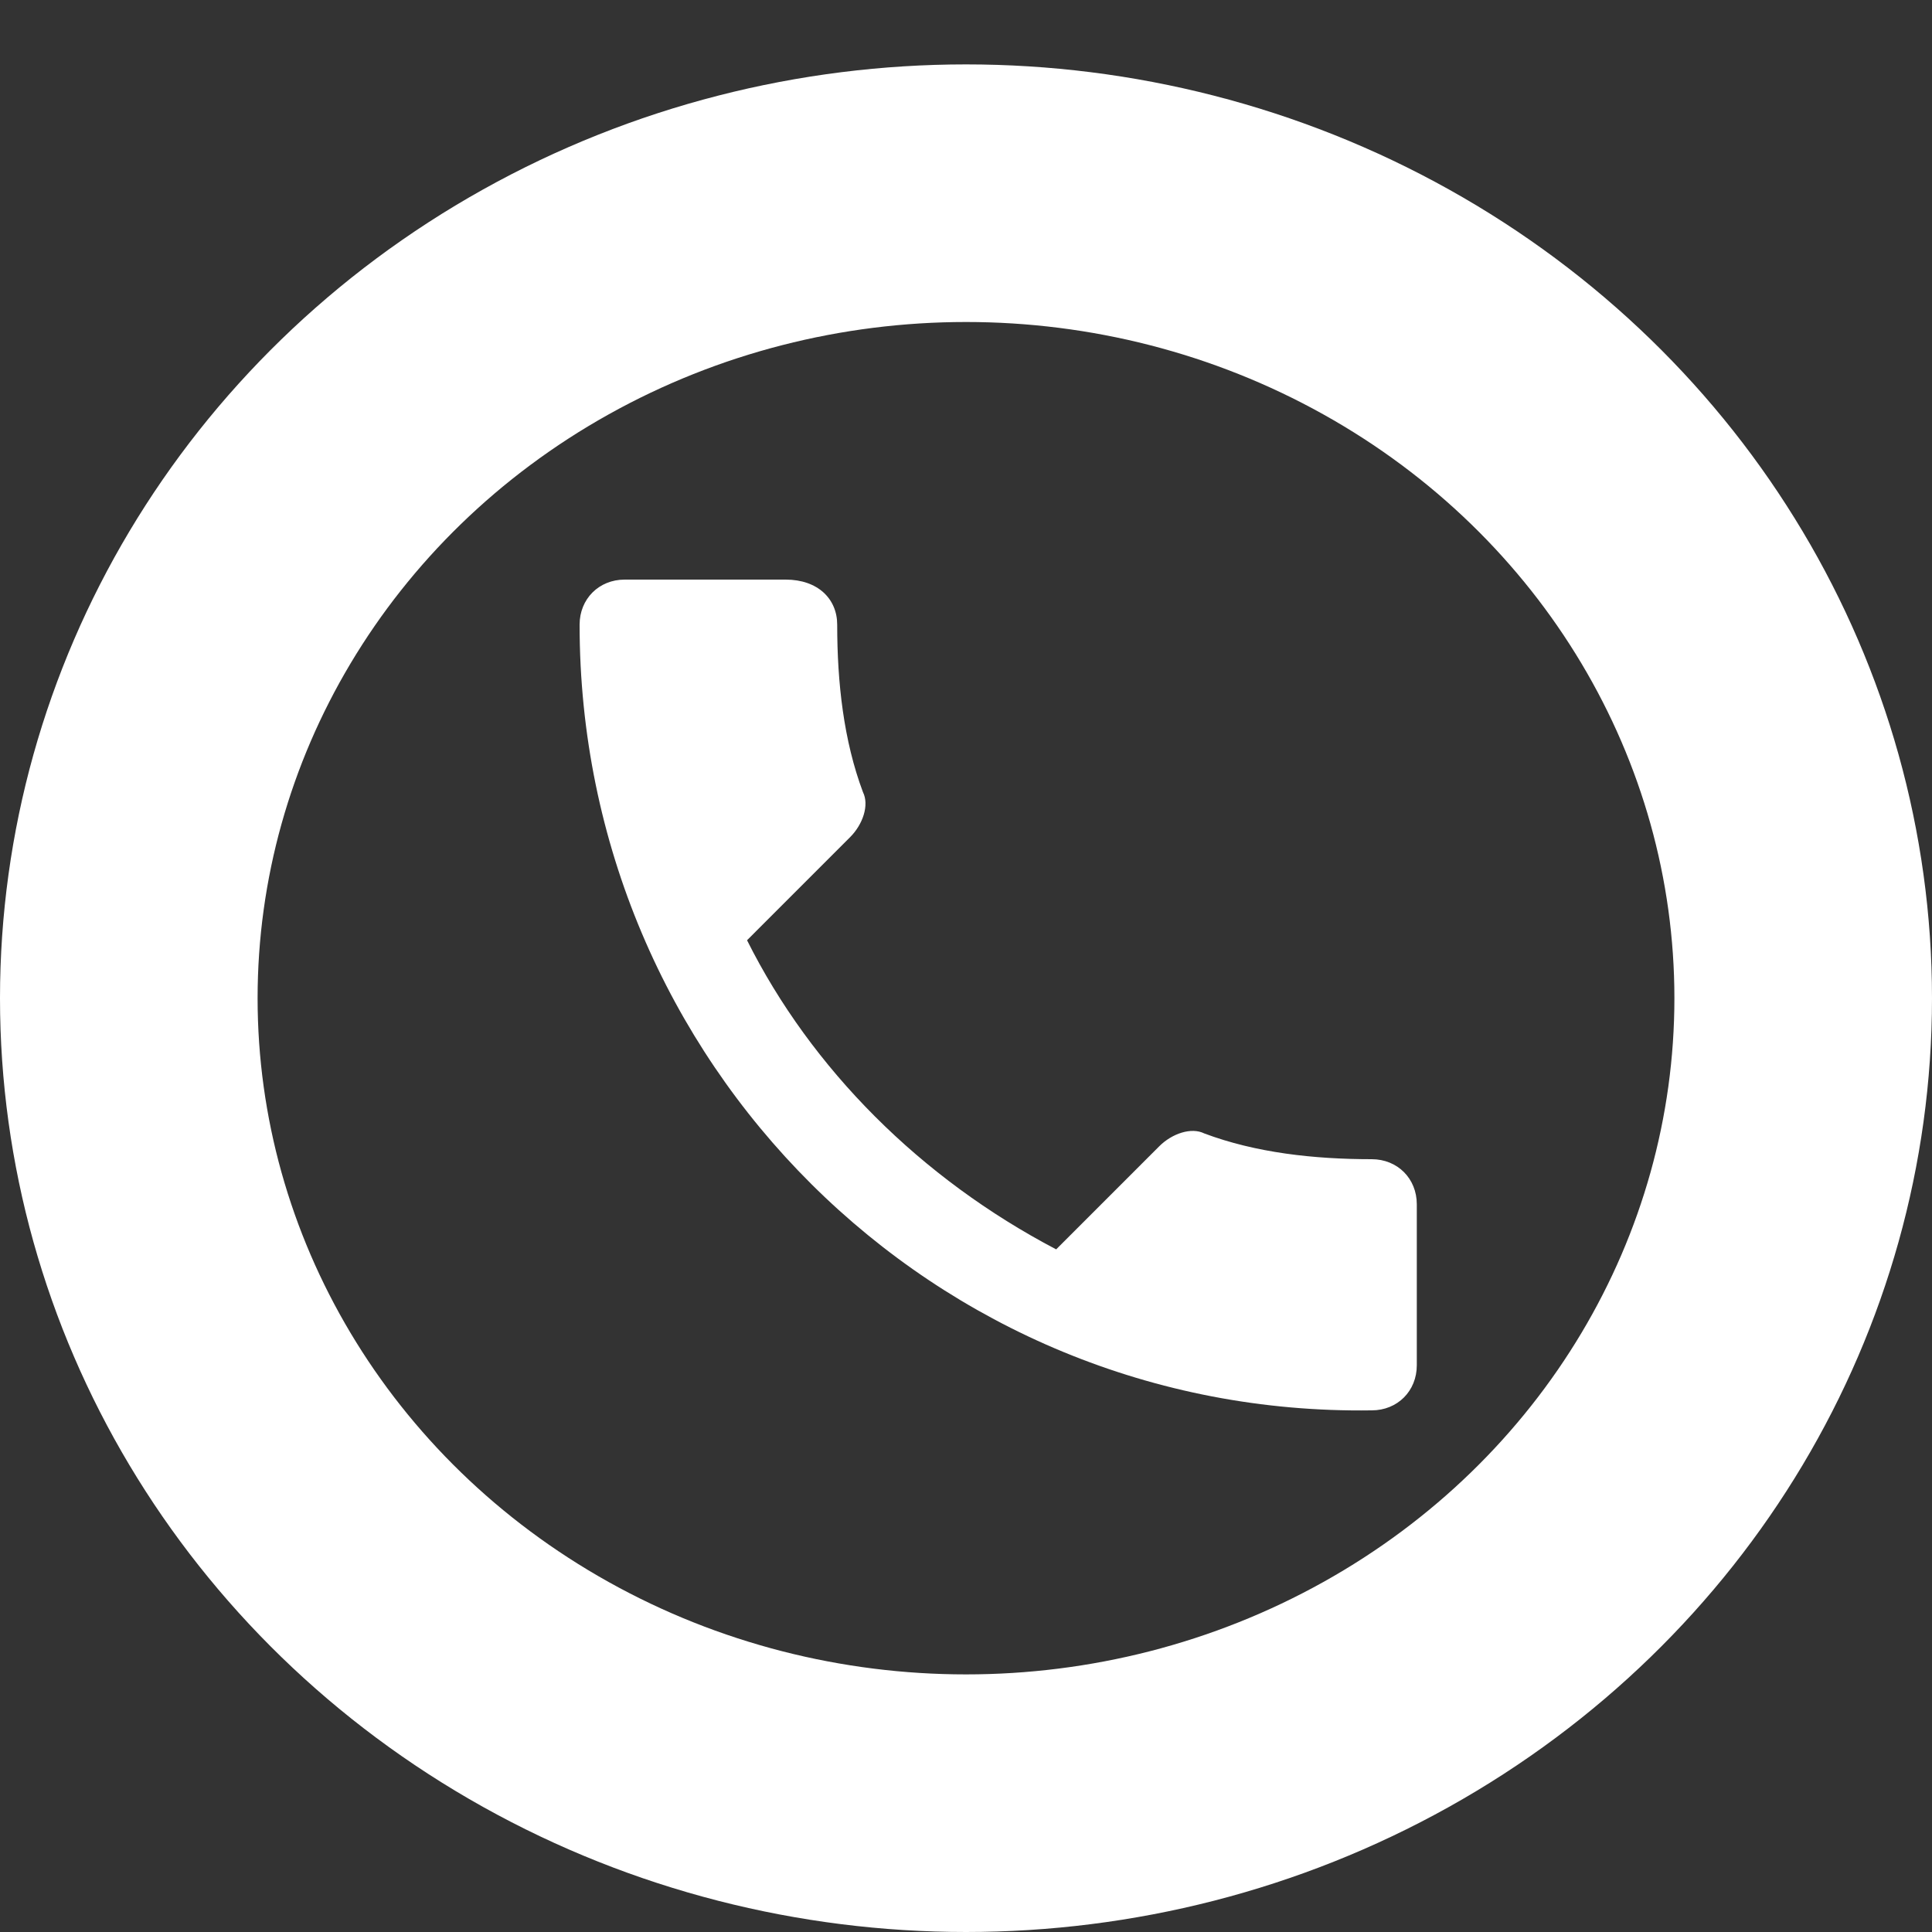 <?xml version="1.0" encoding="utf-8"?>
<!-- Generator: Adobe Illustrator 21.1.0, SVG Export Plug-In . SVG Version: 6.00 Build 0)  -->
<svg version="1.1" id="Layer_1" xmlns="http://www.w3.org/2000/svg" xmlns:xlink="http://www.w3.org/1999/xlink" x="0px" y="0px"
	 width="30px" height="30px" viewBox="0 0 30 30" style="enable-background:new 0 0 30 30;" xml:space="preserve">
<rect x="0" y="0" width="30" height="30" fill="#333333" stroke="none"/>
<style type="text/css">
	.st0{clip-path:url(#SVGID_2_);}
	.st1{clip-path:url(#SVGID_4_);fill:none;stroke:#FFFFFF;stroke-width:8;stroke-miterlimit:10;}
	.st2{clip-path:url(#SVGID_6_);}
	.st3{clip-path:url(#SVGID_8_);fill:#FFFFFF;}
</style>
<g>
	<defs>
		<ellipse id="SVGID_1_" cx="15" cy="15.5" rx="15" ry="14.5"/>
	</defs>
	<clipPath id="SVGID_2_">
		<use xlink:href="#SVGID_1_"  style="overflow:visible;"/>
	</clipPath>
	<g class="st0">
		<defs>
			<rect id="SVGID_3_" x="-963" y="-545.2" width="1440" height="989.9"/>
		</defs>
		<clipPath id="SVGID_4_">
			<use xlink:href="#SVGID_3_"  style="overflow:visible;"/>
		</clipPath>
		<ellipse class="st1" cx="15" cy="15.5" rx="15" ry="14.5"/>
	</g>
</g>
<g>
	<defs>
		<path id="SVGID_5_" d="M11.6,14.6c1,2,2.7,3.7,4.8,4.8l1.6-1.6c0.2-0.2,0.5-0.3,0.7-0.2c0.8,0.3,1.7,0.4,2.6,0.4
			c0.4,0,0.7,0.3,0.7,0.7v2.5c0,0.4-0.3,0.7-0.7,0.7C14.5,22,9,16.5,9,9.7C9,9.3,9.3,9,9.7,9h2.5C12.7,9,13,9.3,13,9.7
			c0,0.9,0.1,1.8,0.4,2.6c0.1,0.2,0,0.5-0.2,0.7L11.6,14.6z"/>
	</defs>
	<clipPath id="SVGID_6_">
		<use xlink:href="#SVGID_5_"  style="overflow:visible;"/>
	</clipPath>
	<g class="st2">
		<defs>
			<rect id="SVGID_7_" x="-963" y="-565" width="1440" height="1024"/>
		</defs>
		<clipPath id="SVGID_8_">
			<use xlink:href="#SVGID_7_"  style="overflow:visible;"/>
		</clipPath>
		<rect x="4" y="4" class="st3" width="23" height="23"/>
	</g>
</g>
</svg>

